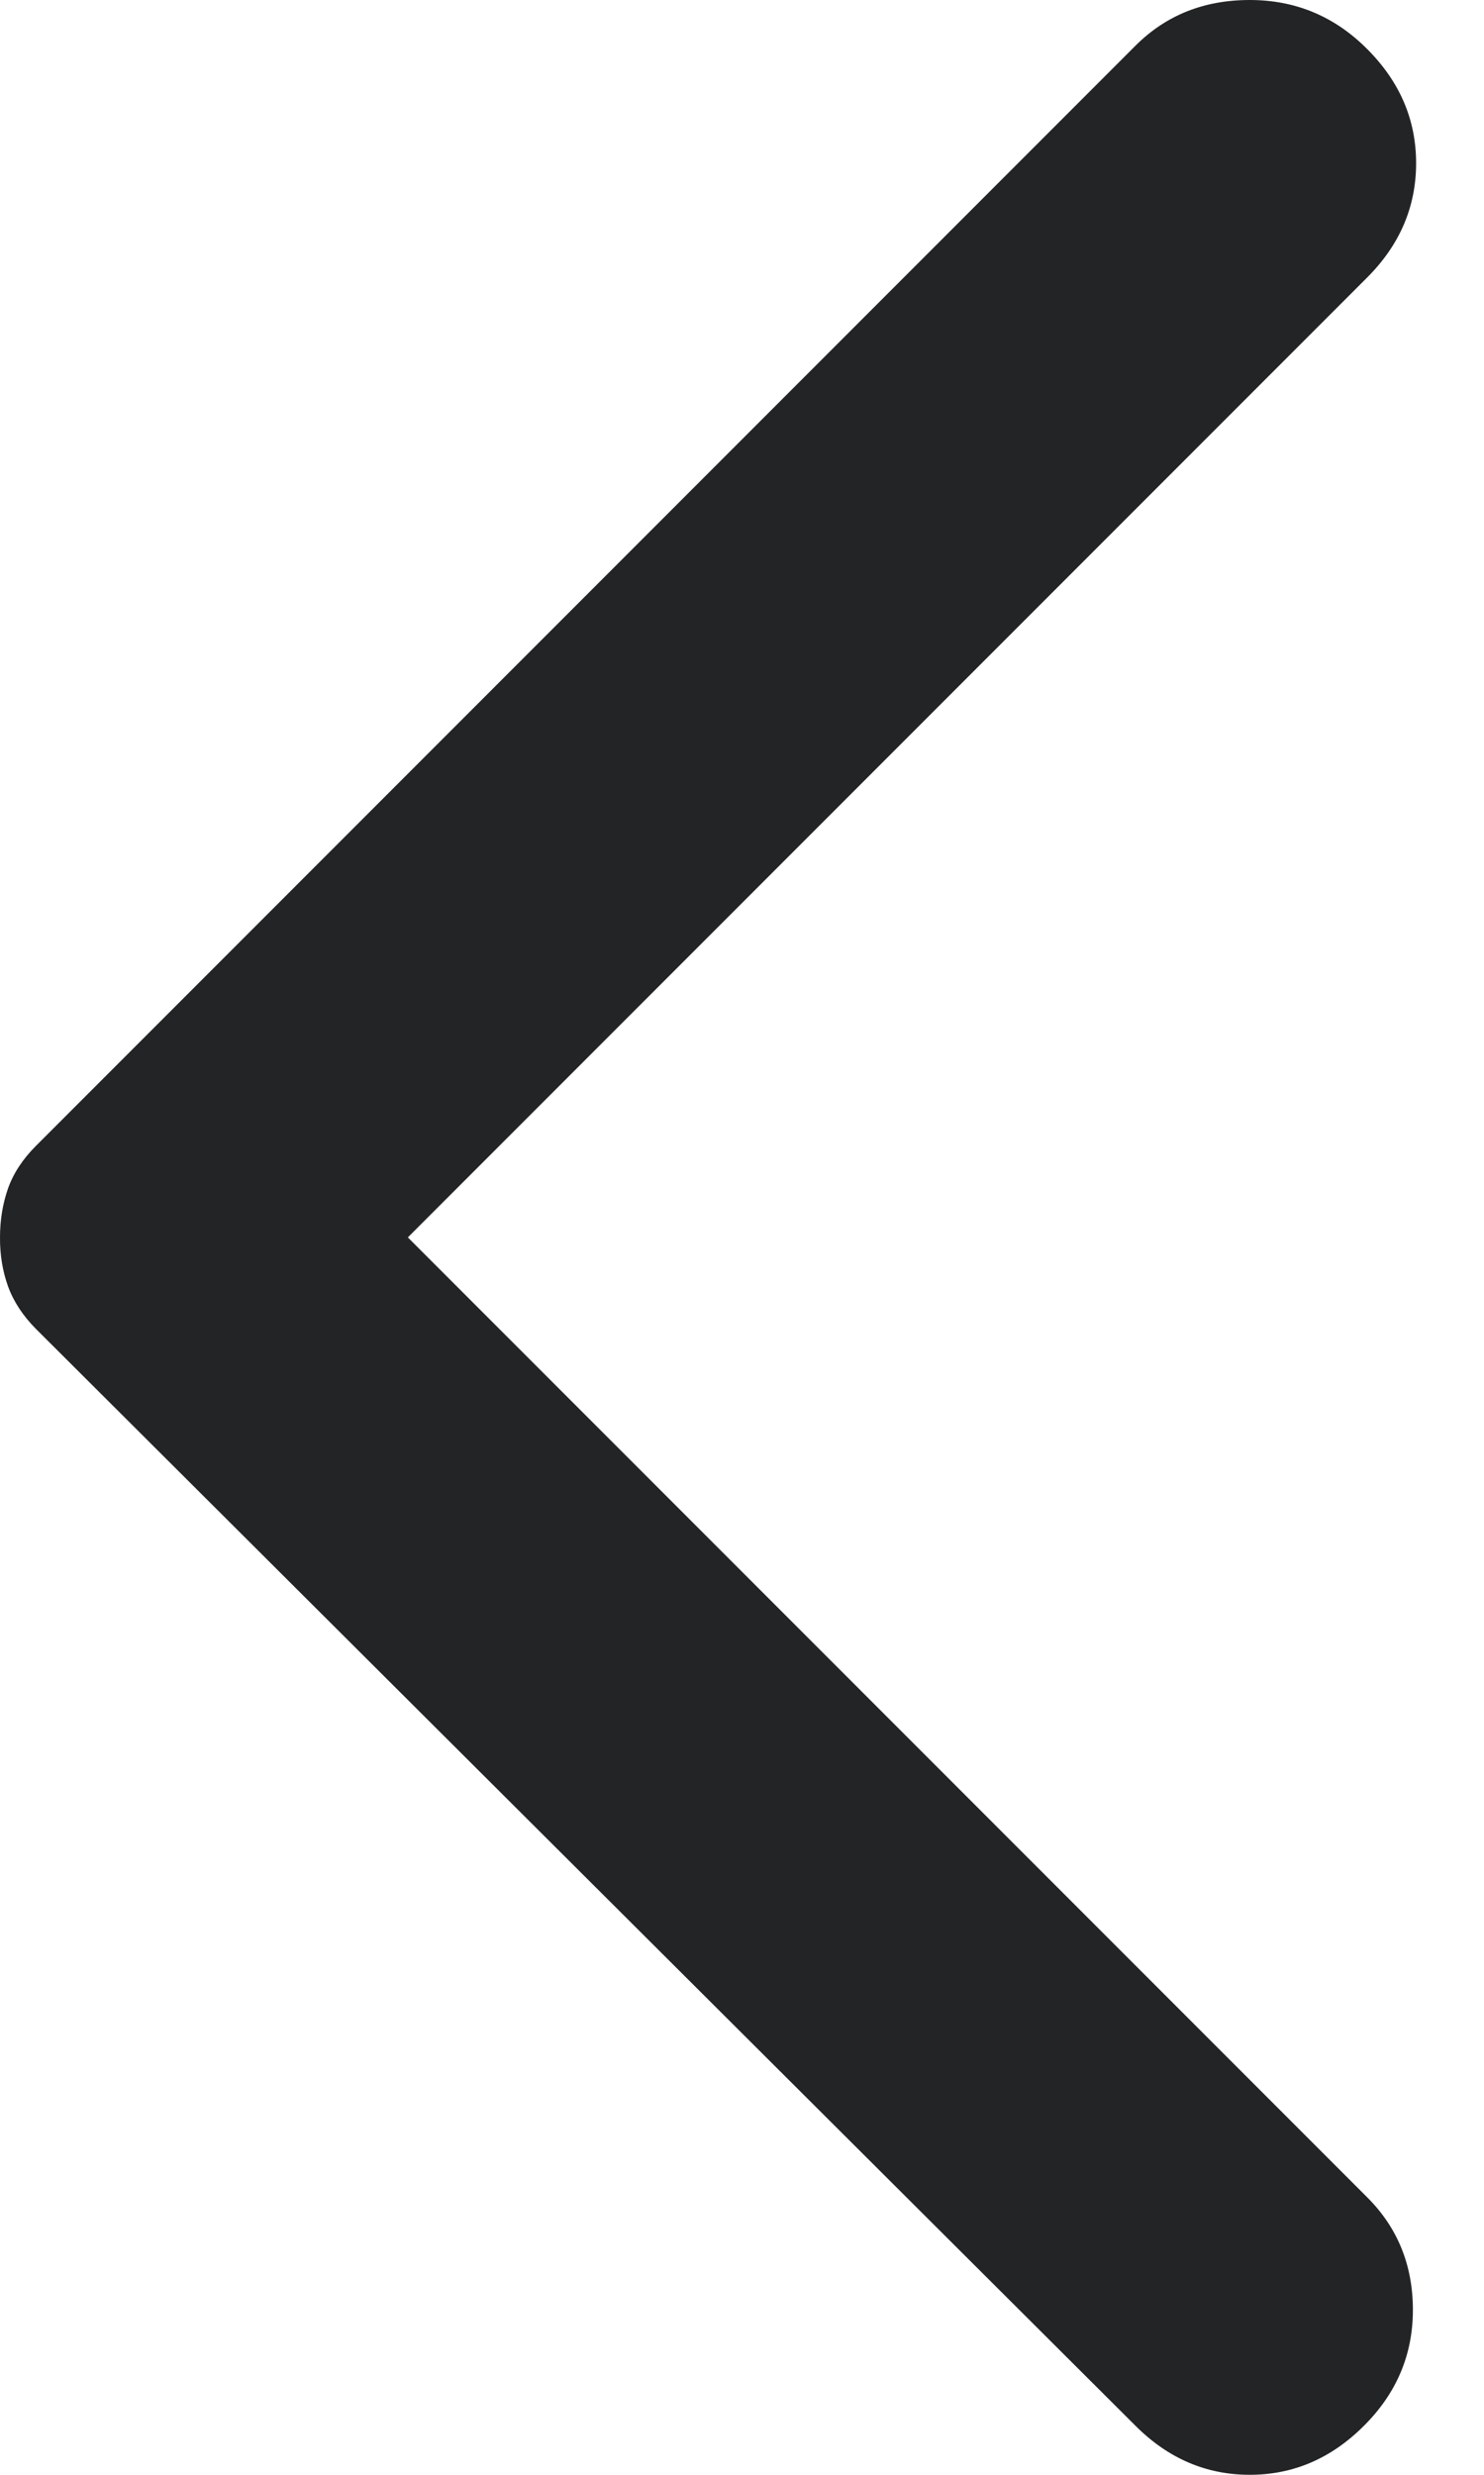 <svg width="12" height="20" viewBox="0 0 12 20" fill="none" xmlns="http://www.w3.org/2000/svg">
<path d="M9.182 19.604L0.29 10.739C0.185 10.633 0.11 10.519 0.065 10.396C0.021 10.273 -0.001 10.141 1.64909e-05 10C1.64909e-05 9.859 0.022 9.727 0.065 9.604C0.109 9.481 0.184 9.367 0.29 9.261L9.182 0.369C9.428 0.123 9.736 0 10.106 0C10.475 0 10.792 0.132 11.055 0.396C11.319 0.66 11.451 0.967 11.451 1.319C11.451 1.671 11.319 1.979 11.055 2.243L3.298 10L11.055 17.757C11.302 18.003 11.425 18.307 11.425 18.668C11.425 19.029 11.293 19.341 11.029 19.604C10.765 19.868 10.457 20 10.106 20C9.754 20 9.446 19.868 9.182 19.604Z" fill="#232425"/>
</svg>
